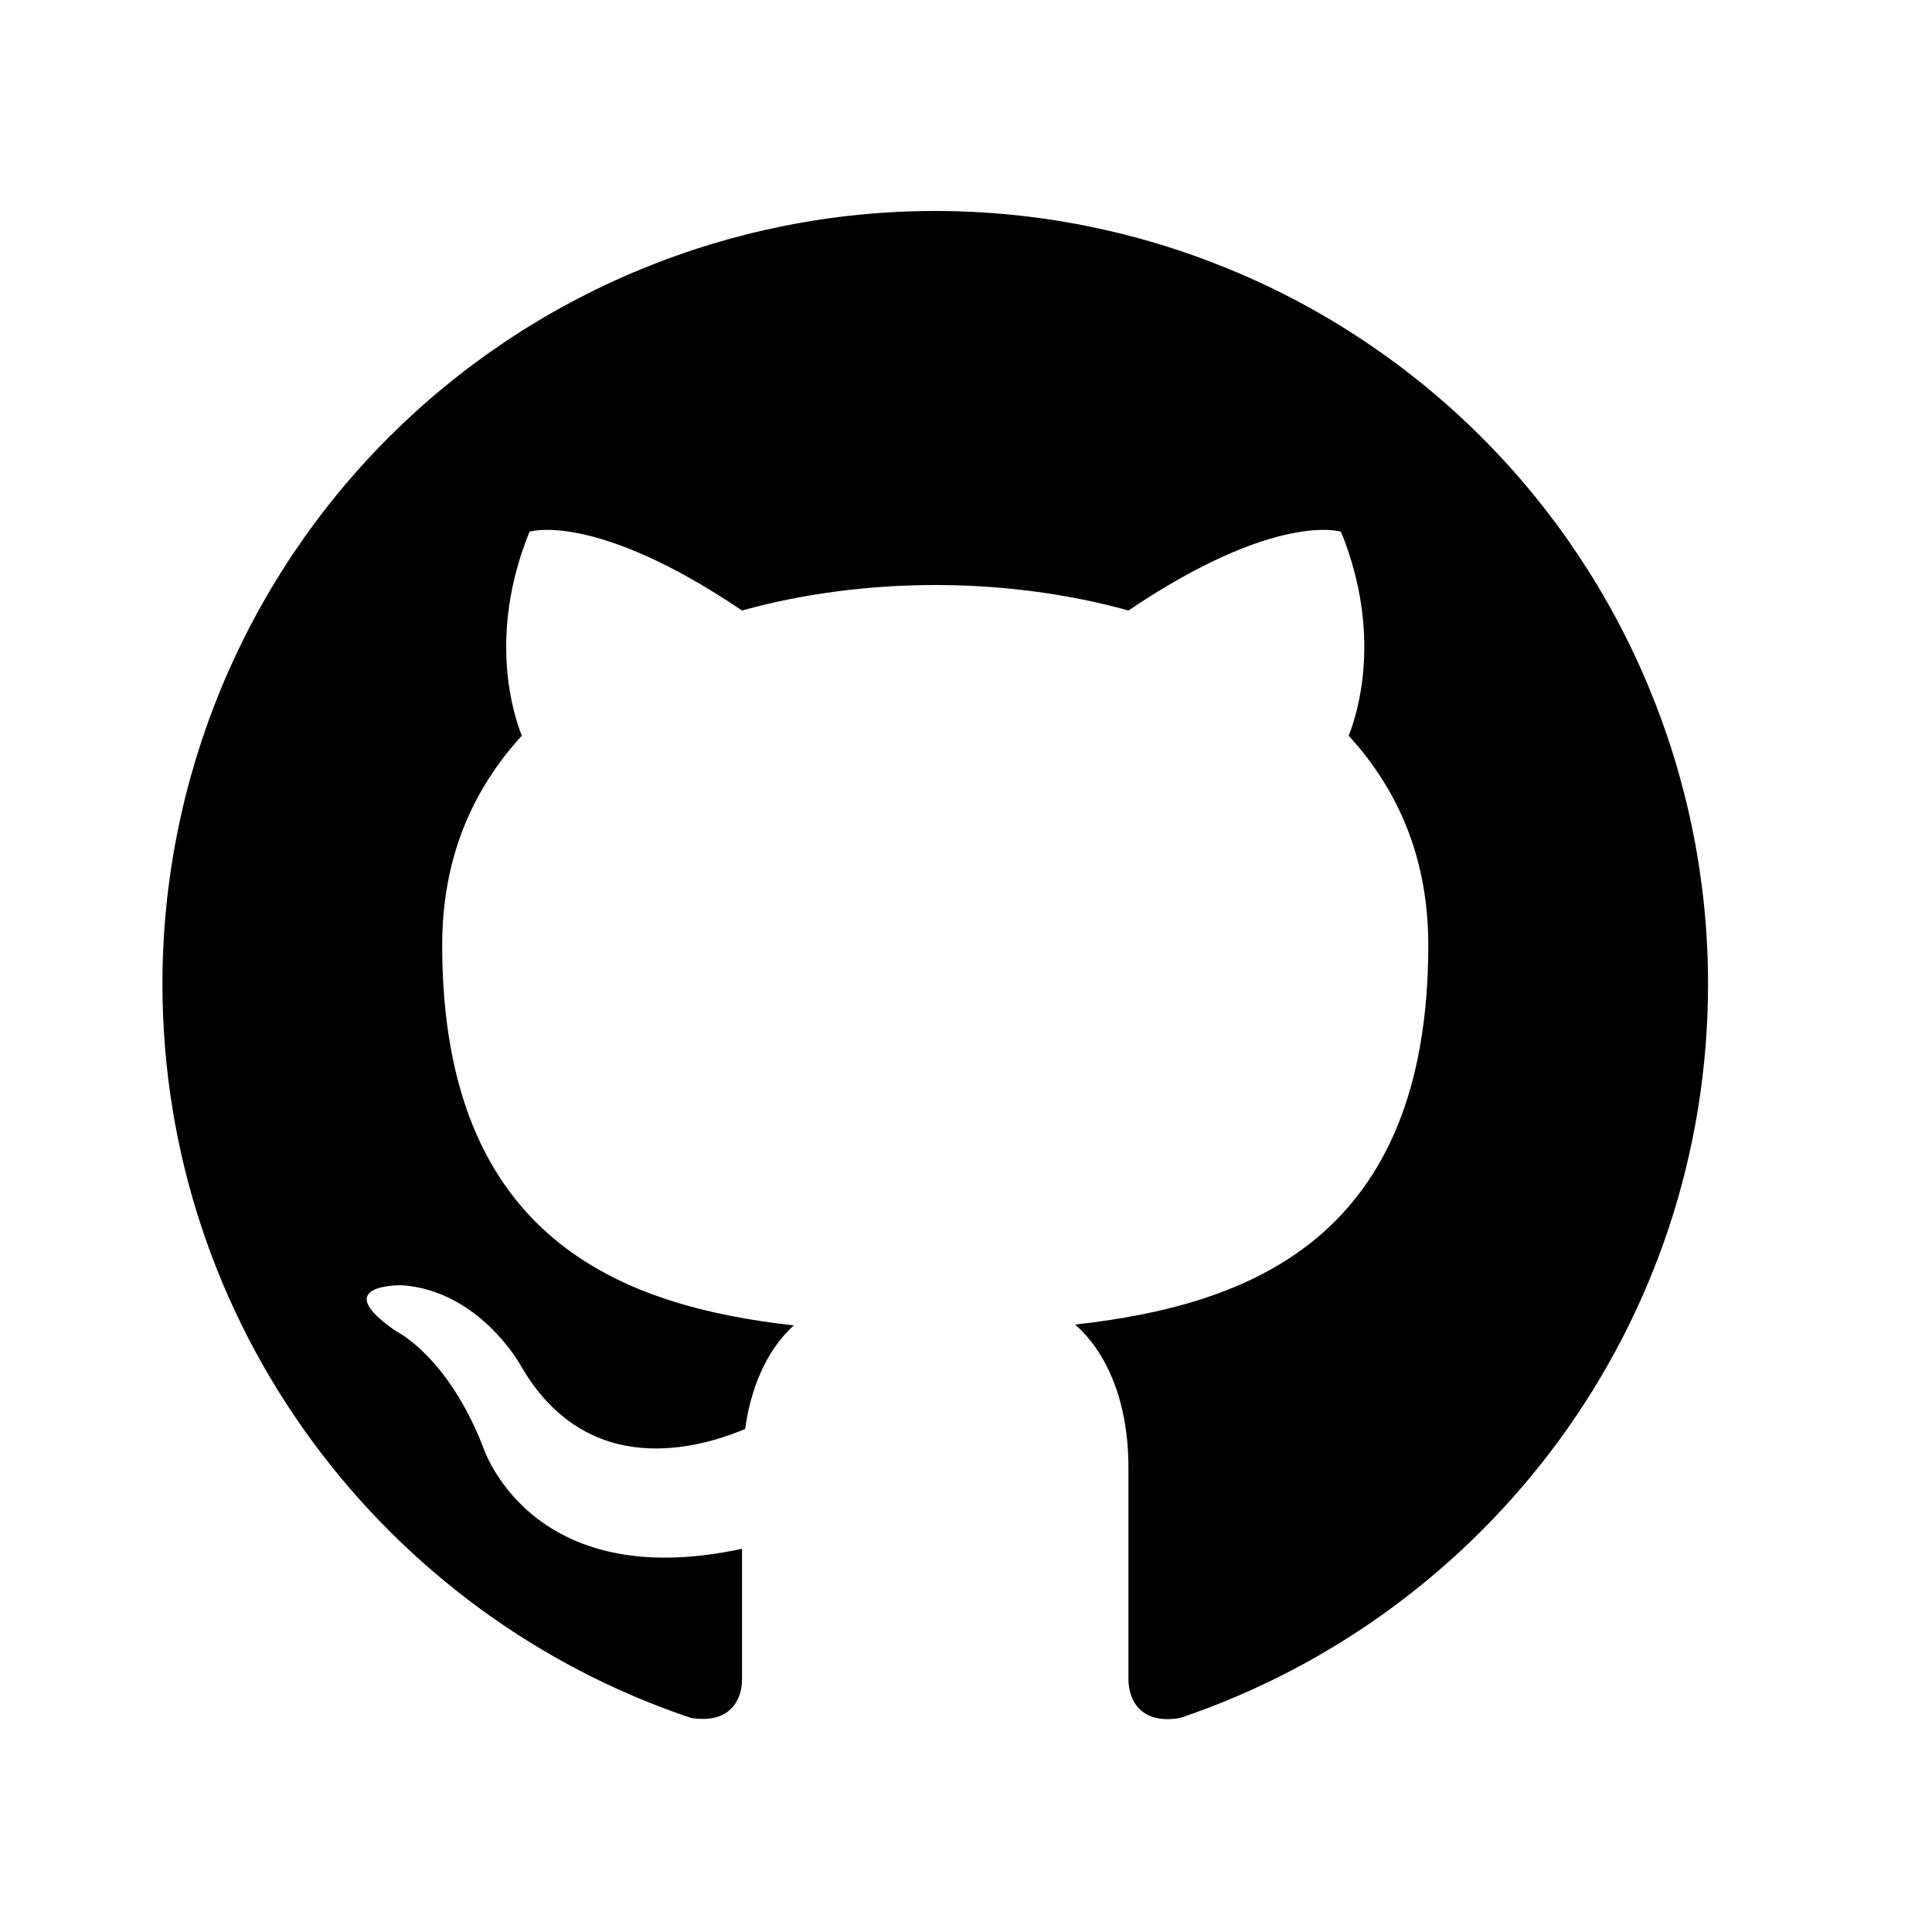<svg width="25" height="25" viewBox="0 0 25 25" fill="none" xmlns="http://www.w3.org/2000/svg">
<path d="M12.102 2.73C10.788 2.73 9.488 2.989 8.275 3.492C7.061 3.994 5.959 4.731 5.03 5.659C3.155 7.535 2.102 10.078 2.102 12.73C2.102 17.151 4.972 20.901 8.942 22.23C9.442 22.311 9.602 22 9.602 21.73V20.041C6.832 20.64 6.242 18.701 6.242 18.701C5.782 17.541 5.132 17.23 5.132 17.23C4.222 16.61 5.202 16.631 5.202 16.631C6.202 16.701 6.732 17.66 6.732 17.66C7.602 19.18 9.072 18.73 9.642 18.491C9.732 17.84 9.992 17.401 10.272 17.151C8.052 16.901 5.722 16.041 5.722 12.23C5.722 11.12 6.102 10.23 6.752 9.52C6.652 9.27 6.302 8.23 6.852 6.88C6.852 6.88 7.692 6.61 9.602 7.9C10.392 7.68 11.252 7.57 12.102 7.57C12.952 7.57 13.812 7.68 14.602 7.9C16.512 6.61 17.352 6.88 17.352 6.88C17.902 8.23 17.552 9.27 17.452 9.52C18.102 10.23 18.482 11.12 18.482 12.23C18.482 16.05 16.142 16.89 13.912 17.14C14.272 17.451 14.602 18.061 14.602 18.991V21.73C14.602 22 14.762 22.32 15.272 22.23C19.242 20.89 22.102 17.151 22.102 12.73C22.102 11.417 21.843 10.117 21.34 8.904C20.838 7.69 20.101 6.588 19.173 5.659C18.244 4.731 17.142 3.994 15.928 3.492C14.715 2.989 13.415 2.73 12.102 2.73Z" fill="black"/>
</svg>
